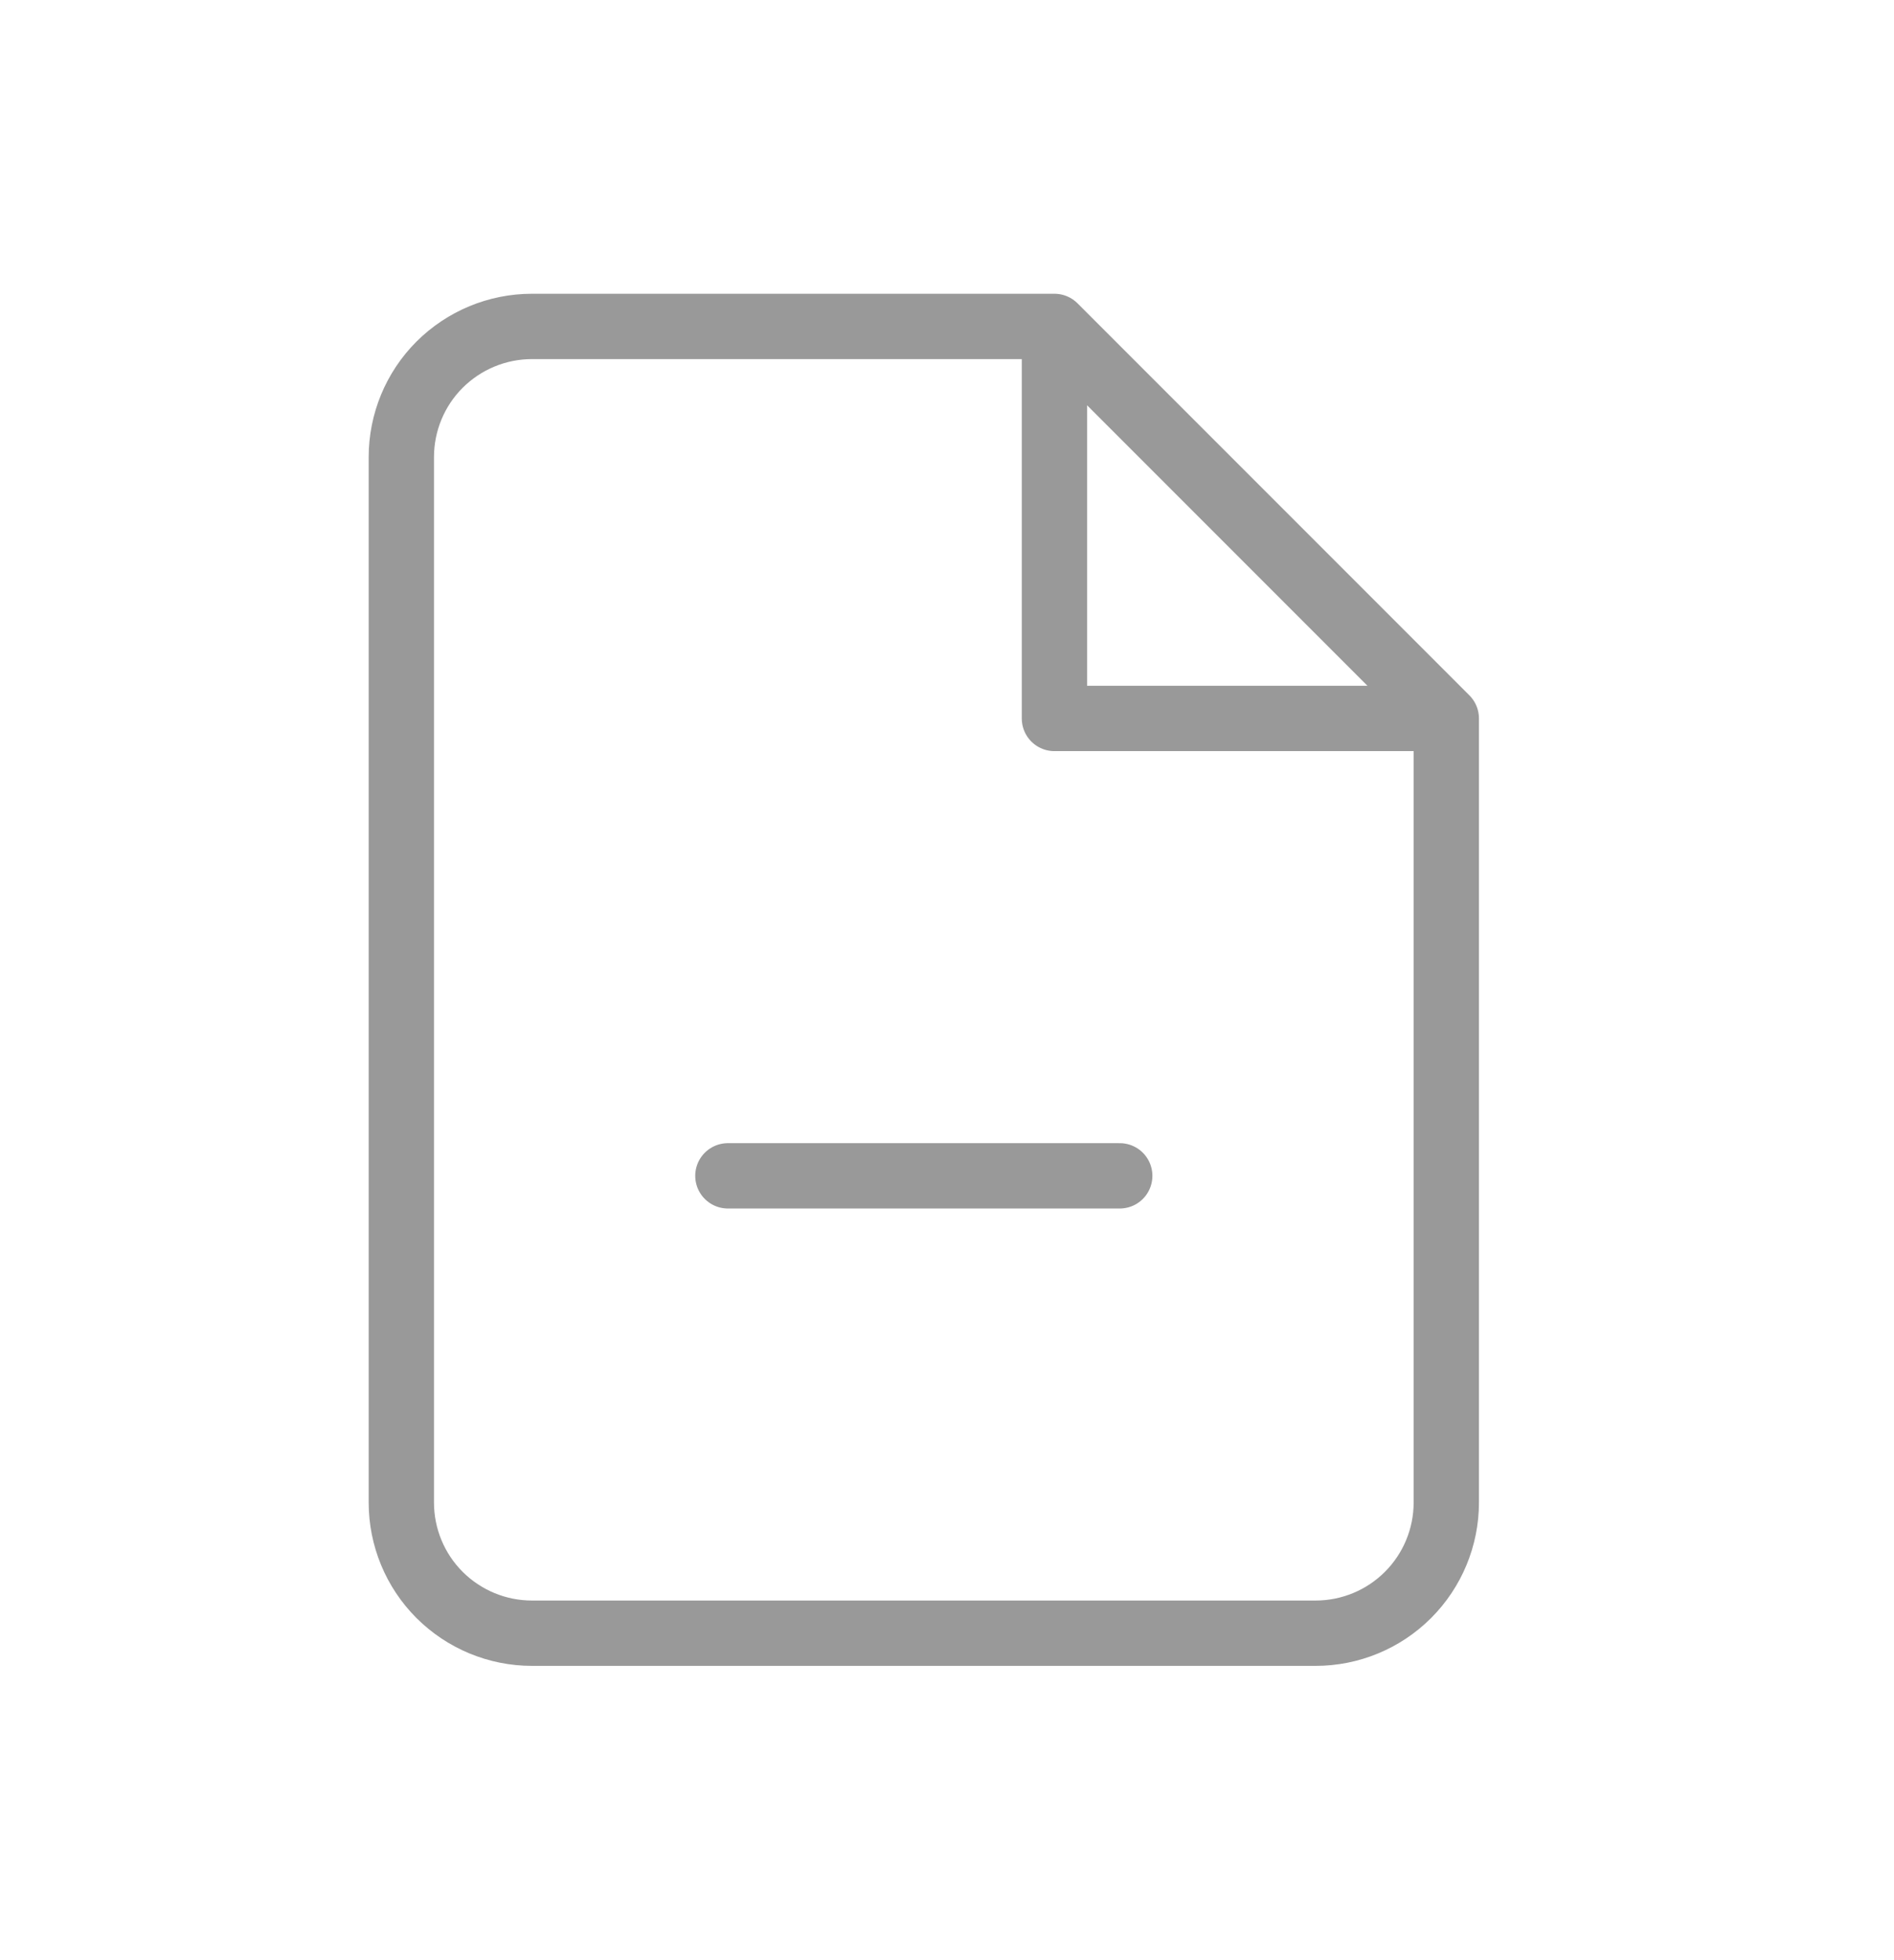 <svg width="29" height="30" viewBox="0 0 29 30" fill="none" xmlns="http://www.w3.org/2000/svg">
<path d="M16.145 4.996H8.145C7.614 4.996 7.106 5.207 6.73 5.582C6.355 5.957 6.145 6.466 6.145 6.996V22.996C6.145 23.526 6.355 24.035 6.73 24.41C7.106 24.785 7.614 24.996 8.145 24.996H20.145C20.675 24.996 21.184 24.785 21.559 24.41C21.934 24.035 22.145 23.526 22.145 22.996V10.996M16.145 4.996L22.145 10.996M16.145 4.996V10.996H22.145M11.145 17.996H17.145" stroke="#999999" stroke-linecap="round" stroke-linejoin="round"/>
</svg>

